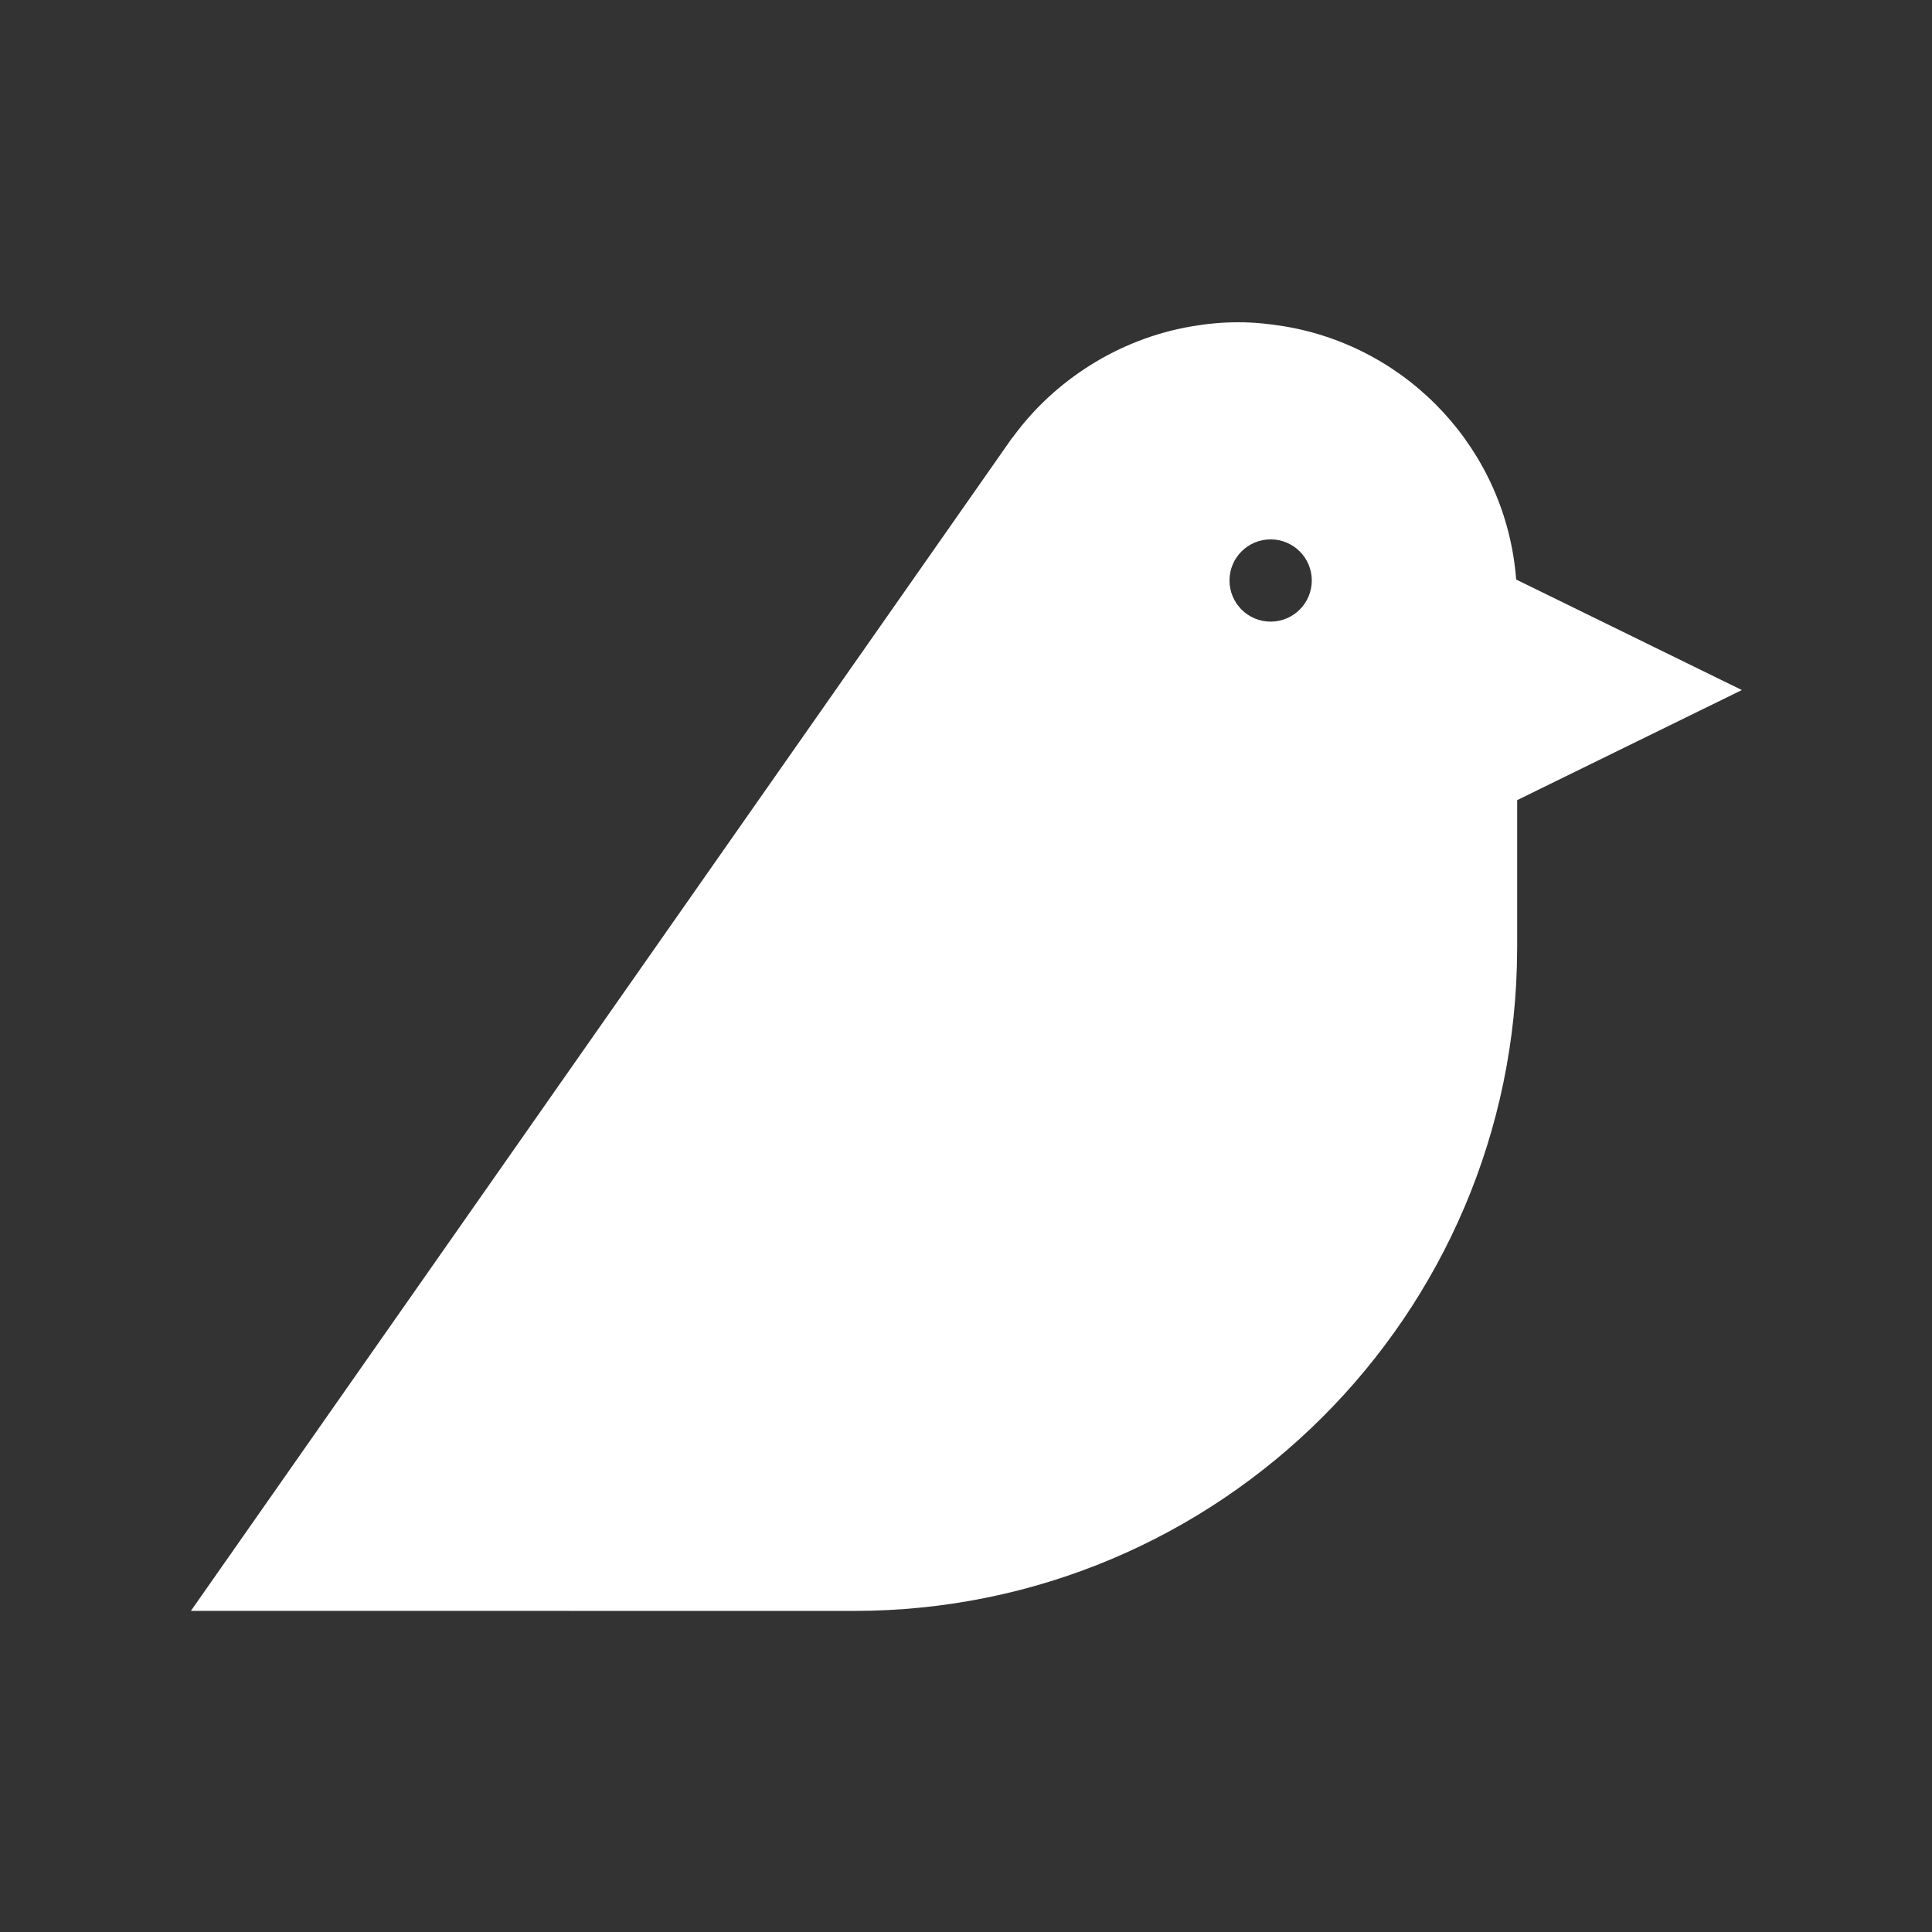 <?xml version="1.0" encoding="utf-8"?><svg xmlns="http://www.w3.org/2000/svg" version="1.1" xmlns:xlink="http://www.w3.org/1999/xlink"  width="128" height="128" viewBox="0 0 128 128"><rect x="0" y="0" width="128" height="128" fill="#333333" stroke="none"/><g transform="matrix(0.805,0,0,0.805,12.506,21.375)"><svg viewBox="0 0 59 49" data-background-color="#8abe53" preserveAspectRatio="xMidYMid meet" height="106" width="128" xmlns="http://www.w3.org/2000/svg" xmlns:xlink="http://www.w3.org/1999/xlink"><g id="tight-bounds" transform="matrix(1,0,0,1,-0.004,-0.014)"><svg viewBox="0 0 59.007 49.027" height="49.027" width="59.007"><g><svg viewBox="0 0 59.007 49.027" height="49.027" width="59.007"><g><svg viewBox="0 0 59.007 49.027" height="49.027" width="59.007"><g><svg viewBox="0 0 59.007 49.027" height="49.027" width="59.007"><g id="textblocktransform"><svg viewBox="0 0 59.007 49.027" height="49.027" width="59.007" id="textblock"><g><svg viewBox="0 0 59.007 49.027" height="49.027" width="59.007"><g><svg viewBox="0 0 59.007 49.027" height="49.027" width="59.007"><g><svg xmlns="http://www.w3.org/2000/svg" xmlns:xlink="http://www.w3.org/1999/xlink" version="1.1" x="0" y="0" viewBox="0.084 5.438 71.07 59.05" enable-background="new 0 0 71.467 71.465" xml:space="preserve" width="59.007" height="49.027" class="icon-icon-0" data-fill-palette-color="accent" id="icon-0"><path d="M60.812 17.227C60.36 11.34 55.928 6.581 50.192 5.625c-0.688-0.114-1.388-0.187-2.11-0.187-0.729 0-1.442 0.067-2.138 0.187-1.691 0.29-3.268 0.911-4.666 1.793-1.365 0.861-2.561 1.961-3.51 3.26-0.028 0.035-0.061 0.067-0.085 0.104C37.616 10.875 0.084 64.486 0.084 64.486c0.074 0 21.532 0.002 30.384 0.002 16.752 0.002 30.336-13.553 30.388-30.293 0-0.03 0.001-0.061 0.002-0.092v-6.768l10.296-5.044L60.812 17.227zM49.561 19.156c-1.042 0-1.885-0.845-1.885-1.886 0-1.041 0.843-1.883 1.885-1.883 1.041 0 1.886 0.842 1.886 1.883C51.446 18.311 50.602 19.156 49.561 19.156z" fill="#ffffff" data-fill-palette-color="accent"></path></svg></g></svg></g></svg></g></svg></g></svg></g><g></g></svg></g></svg></g><defs></defs></svg></g></svg></g></svg>